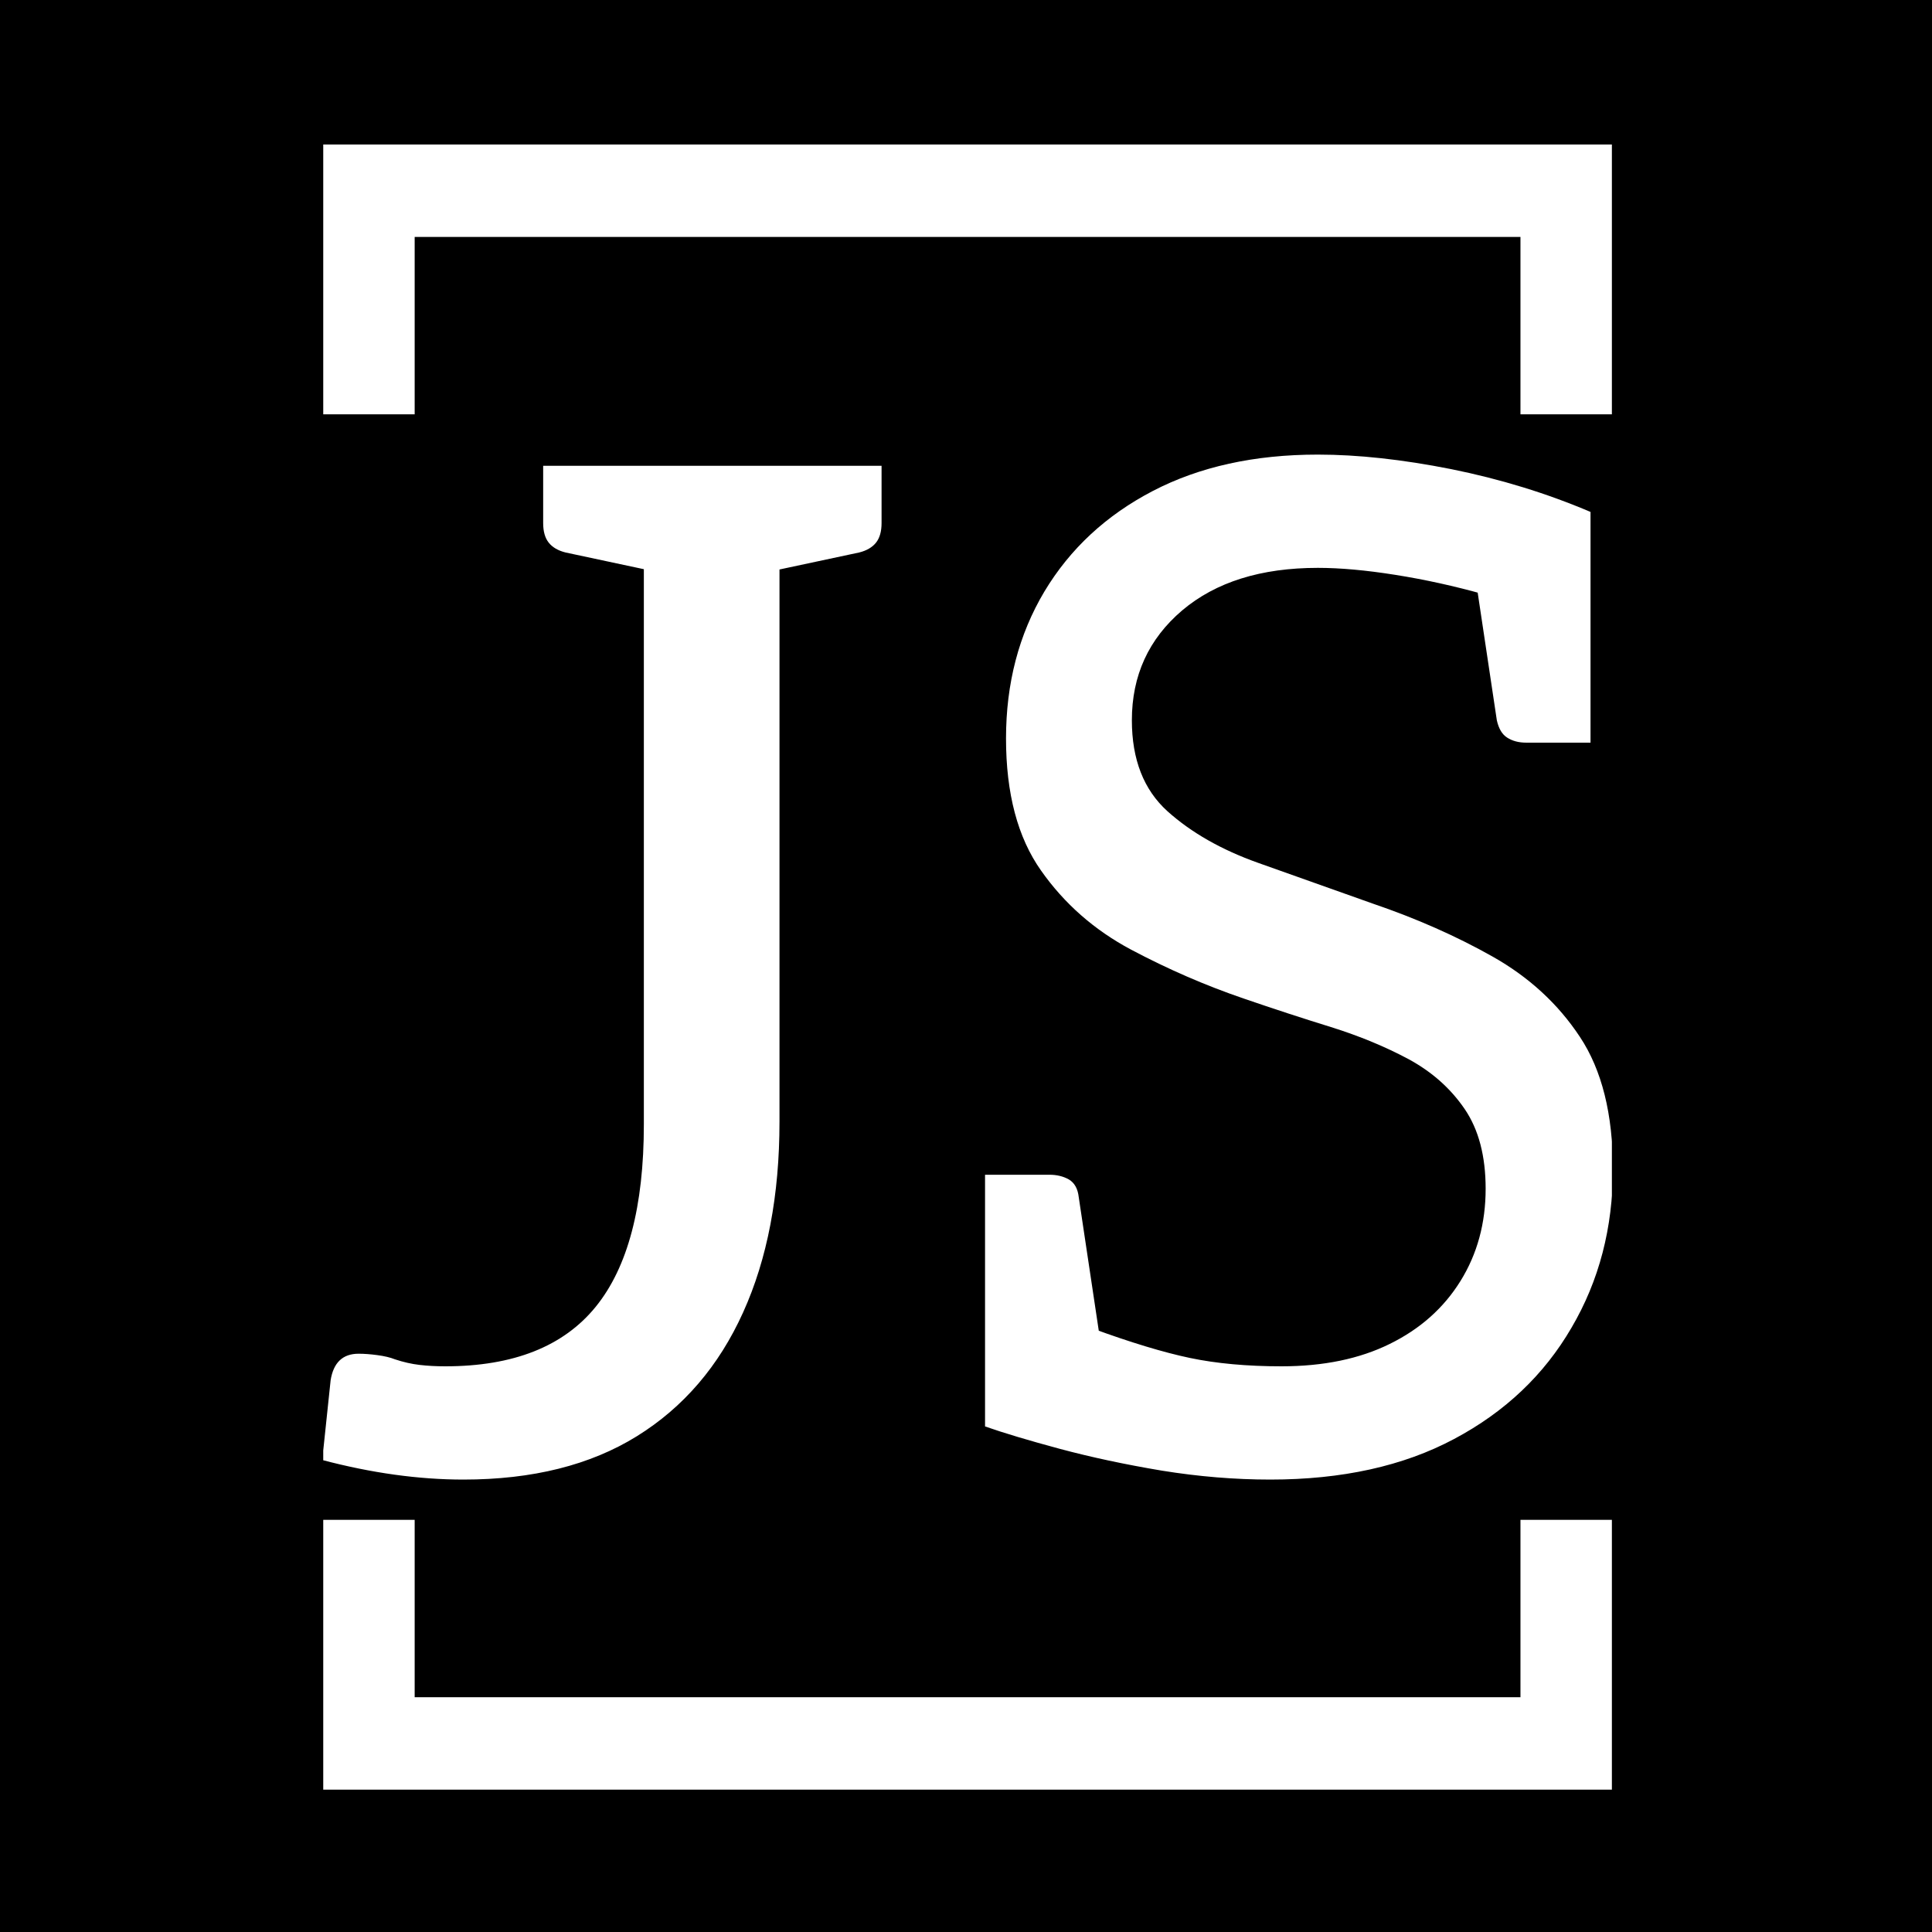 <svg xmlns="http://www.w3.org/2000/svg" version="1.1" xmlns:xlink="http://www.w3.org/1999/xlink" xmlns:svgjs="http://svgjs.dev/svgjs" width="1500" height="1500" viewBox="0 0 1500 1500"><rect width="1500" height="1500" fill="#000000"></rect><g transform="matrix(0.667,0,0,0.667,250.961,107.521)"><svg viewBox="0 0 192 247" data-background-color="#ffffff" preserveAspectRatio="xMidYMid meet" height="1929" width="1500" xmlns="http://www.w3.org/2000/svg" xmlns:xlink="http://www.w3.org/1999/xlink"><g id="tight-bounds" transform="matrix(1,0,0,1,-0.184,-0.1)"><svg viewBox="0 0 192.369 247.2" height="247.2" width="192.369"><g><svg></svg></g><g><svg viewBox="0 0 192.369 247.2" height="247.2" width="192.369"><g transform="matrix(1,0,0,1,0,47.215)"><svg viewBox="0 0 192.369 152.77" height="152.77" width="192.369"><g><svg viewBox="0 0 192.369 152.77" height="152.77" width="192.369"><g><svg viewBox="0 0 192.369 152.77" height="152.77" width="192.369"><g><svg viewBox="0 0 192.369 152.77" height="152.77" width="192.369"><g id="textblocktransform"><svg viewBox="0 0 192.369 152.77" height="152.77" width="192.369" id="textblock"><g><svg viewBox="0 0 192.369 152.77" height="152.77" width="192.369"><g transform="matrix(1,0,0,1,0,0)"><svg width="192.369" viewBox="0.05 -36.25 46.15 36.65" height="152.77" data-palette-color="#000000"><path d="M5.1 0.4L5.1 0.4Q2.7 0.4 0.05-0.3L0.05-0.3 0.35-3.15Q0.5-4.1 1.35-4.1L1.35-4.1Q1.65-4.1 2.02-4.05 2.4-4 2.65-3.9L2.65-3.9Q3.1-3.75 3.53-3.7 3.95-3.65 4.45-3.65L4.45-3.65Q8.1-3.65 9.83-5.78 11.55-7.9 11.55-12.3L11.55-12.3 11.55-35.85 16.4-35.85 16.4-12.4Q16.4-8.45 15.1-5.58 13.8-2.7 11.3-1.15 8.8 0.4 5.1 0.4ZM7.95-35.85L13.05-35.85 12.5-31.95 8.75-32.75Q8.35-32.85 8.15-33.1 7.95-33.35 7.95-33.8L7.95-33.8 7.95-35.85ZM14.95-35.85L20.05-35.85 20.05-33.8Q20.05-33.35 19.85-33.1 19.65-32.85 19.25-32.75L19.25-32.75 15.5-31.95 14.95-35.85ZM33.95 0.4L33.95 0.4Q32.05 0.4 30.07 0.08 28.1-0.25 26.42-0.7 24.75-1.15 23.75-1.5L23.75-1.5 23.75-5.95 27.6-5Q29.65-4.25 31.07-3.95 32.5-3.65 34.35-3.65L34.35-3.65Q36.6-3.65 38.22-4.45 39.85-5.25 40.75-6.7 41.65-8.15 41.65-10L41.65-10Q41.65-11.75 40.9-12.85 40.15-13.95 38.9-14.63 37.65-15.3 36.12-15.78 34.6-16.25 33-16.8L33-16.8Q30.95-17.5 28.97-18.55 27-19.6 25.75-21.38 24.5-23.15 24.5-26.1L24.5-26.1Q24.5-29.05 25.87-31.35 27.25-33.65 29.75-34.95 32.25-36.25 35.65-36.25L35.65-36.25Q37.8-36.25 40.42-35.73 43.05-35.2 45.4-34.2L45.4-34.2 45.4-30.5 41.6-31.25Q40-31.7 38.42-31.95 36.85-32.2 35.65-32.2L35.65-32.2Q32.6-32.2 30.8-30.68 29-29.15 29-26.75L29-26.75Q29-24.65 30.27-23.5 31.55-22.35 33.52-21.65 35.5-20.95 37.6-20.2L37.6-20.2Q39.95-19.4 41.9-18.3 43.85-17.2 45.02-15.43 46.2-13.65 46.2-10.7L46.2-10.7Q46.2-7.55 44.72-5.03 43.25-2.5 40.52-1.05 37.8 0.4 33.95 0.4ZM42.05-26.75L41.3-31.75 45.4-30.5 45.4-25.95 43.1-25.95Q42.7-25.95 42.42-26.13 42.15-26.3 42.05-26.75L42.05-26.75ZM27.1-9.7L27.85-4.7 23.75-5.95 23.75-10.5 26.05-10.5Q26.45-10.5 26.75-10.33 27.05-10.15 27.1-9.7L27.1-9.7Z" opacity="1" transform="matrix(1,0,0,1,0,0)" fill="#ffffff" class="wordmark-text-0" data-fill-palette-color="primary" id="text-0"></path></svg></g></svg></g></svg></g></svg></g><g></g></svg></g></svg></g></svg></g><path d="M0 41.215L0 1 192.369 1 192.369 41.215 178.592 41.215 178.592 14.777 13.777 14.777 13.777 41.215 0 41.215M0 205.985L0 246.2 192.369 246.2 192.369 205.985 178.592 205.985 178.592 232.423 13.777 232.423 13.777 205.985 0 205.985" fill="#ffffff" stroke="transparent" data-fill-palette-color="tertiary"></path></svg></g><defs></defs></svg><rect width="192.369" height="247.2" fill="none" stroke="none" visibility="hidden"></rect></g></svg></g></svg>